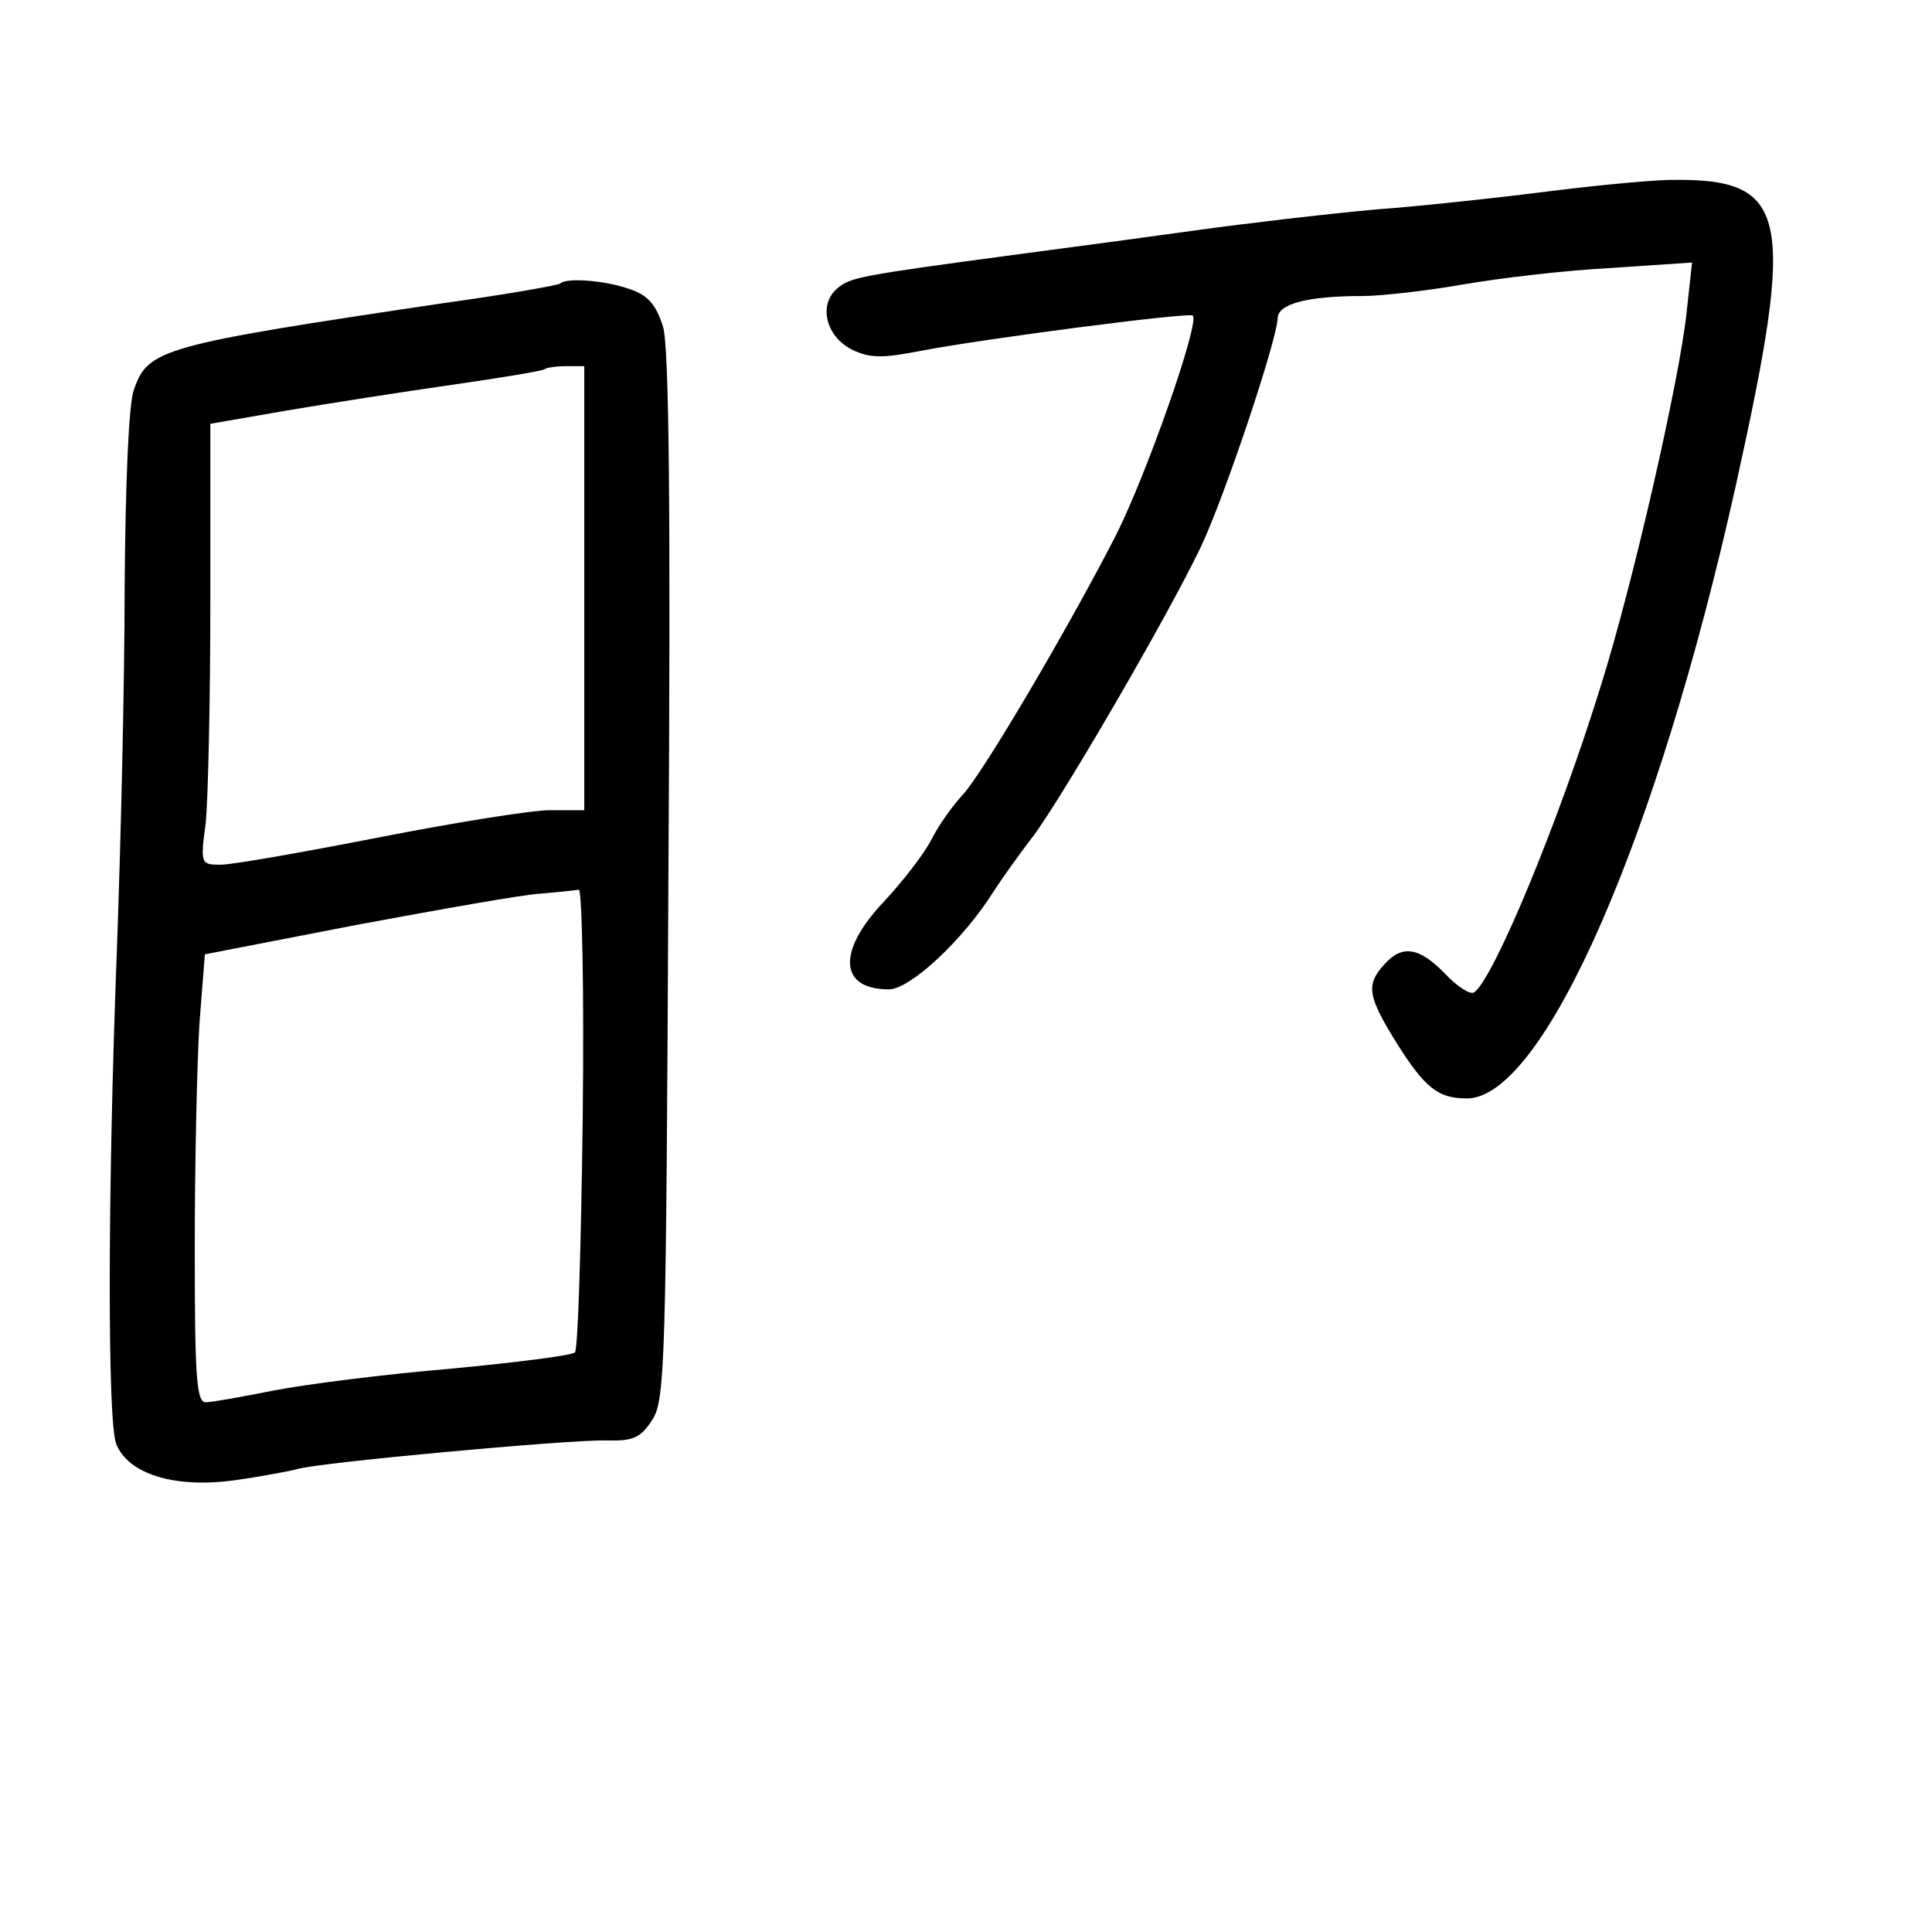 <?xml version="1.0" standalone="no"?>
<!DOCTYPE svg PUBLIC "-//W3C//DTD SVG 20010904//EN"
 "http://www.w3.org/TR/2001/REC-SVG-20010904/DTD/svg10.dtd">
<svg version="1.0" xmlns="http://www.w3.org/2000/svg"
 width="248pt" height="248pt" viewBox="0 0 248 248"
 preserveAspectRatio="xMidYMid meet">
<g transform="translate(0,248) scale(0.1,-0.1)"
fill="#000000" stroke="none">
<path d="M1985 2234 c-55 -7 -154 -18 -220 -23 -66 -6 -167 -18 -225 -26 -58
-8 -161 -22 -230 -31 -209 -28 -218 -30 -235 -44 -25 -21 -15 -62 19 -79 23
-11 39 -11 90 -1 78 15 339 49 347 45 10 -7 -59 -204 -99 -283 -60 -117 -170
-304 -196 -332 -13 -14 -31 -39 -40 -57 -9 -18 -36 -53 -61 -80 -61 -64 -58
-113 6 -113 27 0 95 63 134 125 11 17 33 48 50 70 36 47 174 284 216 372 31
65 98 266 99 294 0 19 38 29 109 29 25 0 84 7 130 15 46 8 131 18 189 21 l104
7 -7 -64 c-9 -86 -69 -349 -110 -479 -55 -178 -139 -379 -163 -394 -5 -3 -22
8 -37 24 -33 34 -55 38 -78 12 -24 -26 -21 -41 14 -98 38 -61 55 -74 92 -74
98 0 244 332 345 786 78 352 69 396 -87 393 -31 -1 -101 -8 -156 -15z"/>
<path d="M719 2116 c-2 -2 -69 -14 -149 -25 -363 -54 -380 -59 -398 -111 -7
-17 -11 -124 -12 -253 0 -122 -5 -332 -10 -467 -12 -316 -12 -602 -1 -633 15
-39 75 -58 153 -47 36 5 71 12 79 14 21 8 348 38 396 37 36 -1 45 3 60 26 17
25 18 75 21 697 3 469 1 682 -7 707 -9 28 -19 40 -43 48 -31 11 -81 15 -89 7z
m31 -391 l0 -285 -44 0 c-24 0 -123 -16 -220 -35 -97 -19 -188 -35 -203 -35
-25 0 -26 1 -19 53 3 28 6 156 6 282 l0 231 98 17 c53 9 149 24 212 33 63 9
117 18 119 20 2 2 15 4 28 4 l23 0 0 -285z m-2 -679 c-2 -162 -6 -298 -10
-302 -4 -4 -76 -13 -160 -21 -84 -7 -186 -20 -227 -28 -40 -8 -79 -15 -87 -15
-12 0 -14 35 -14 198 0 110 3 239 6 288 l7 89 196 38 c108 20 214 39 236 40
22 2 44 4 48 5 4 1 7 -130 5 -292z"/>
</g>
</svg>
